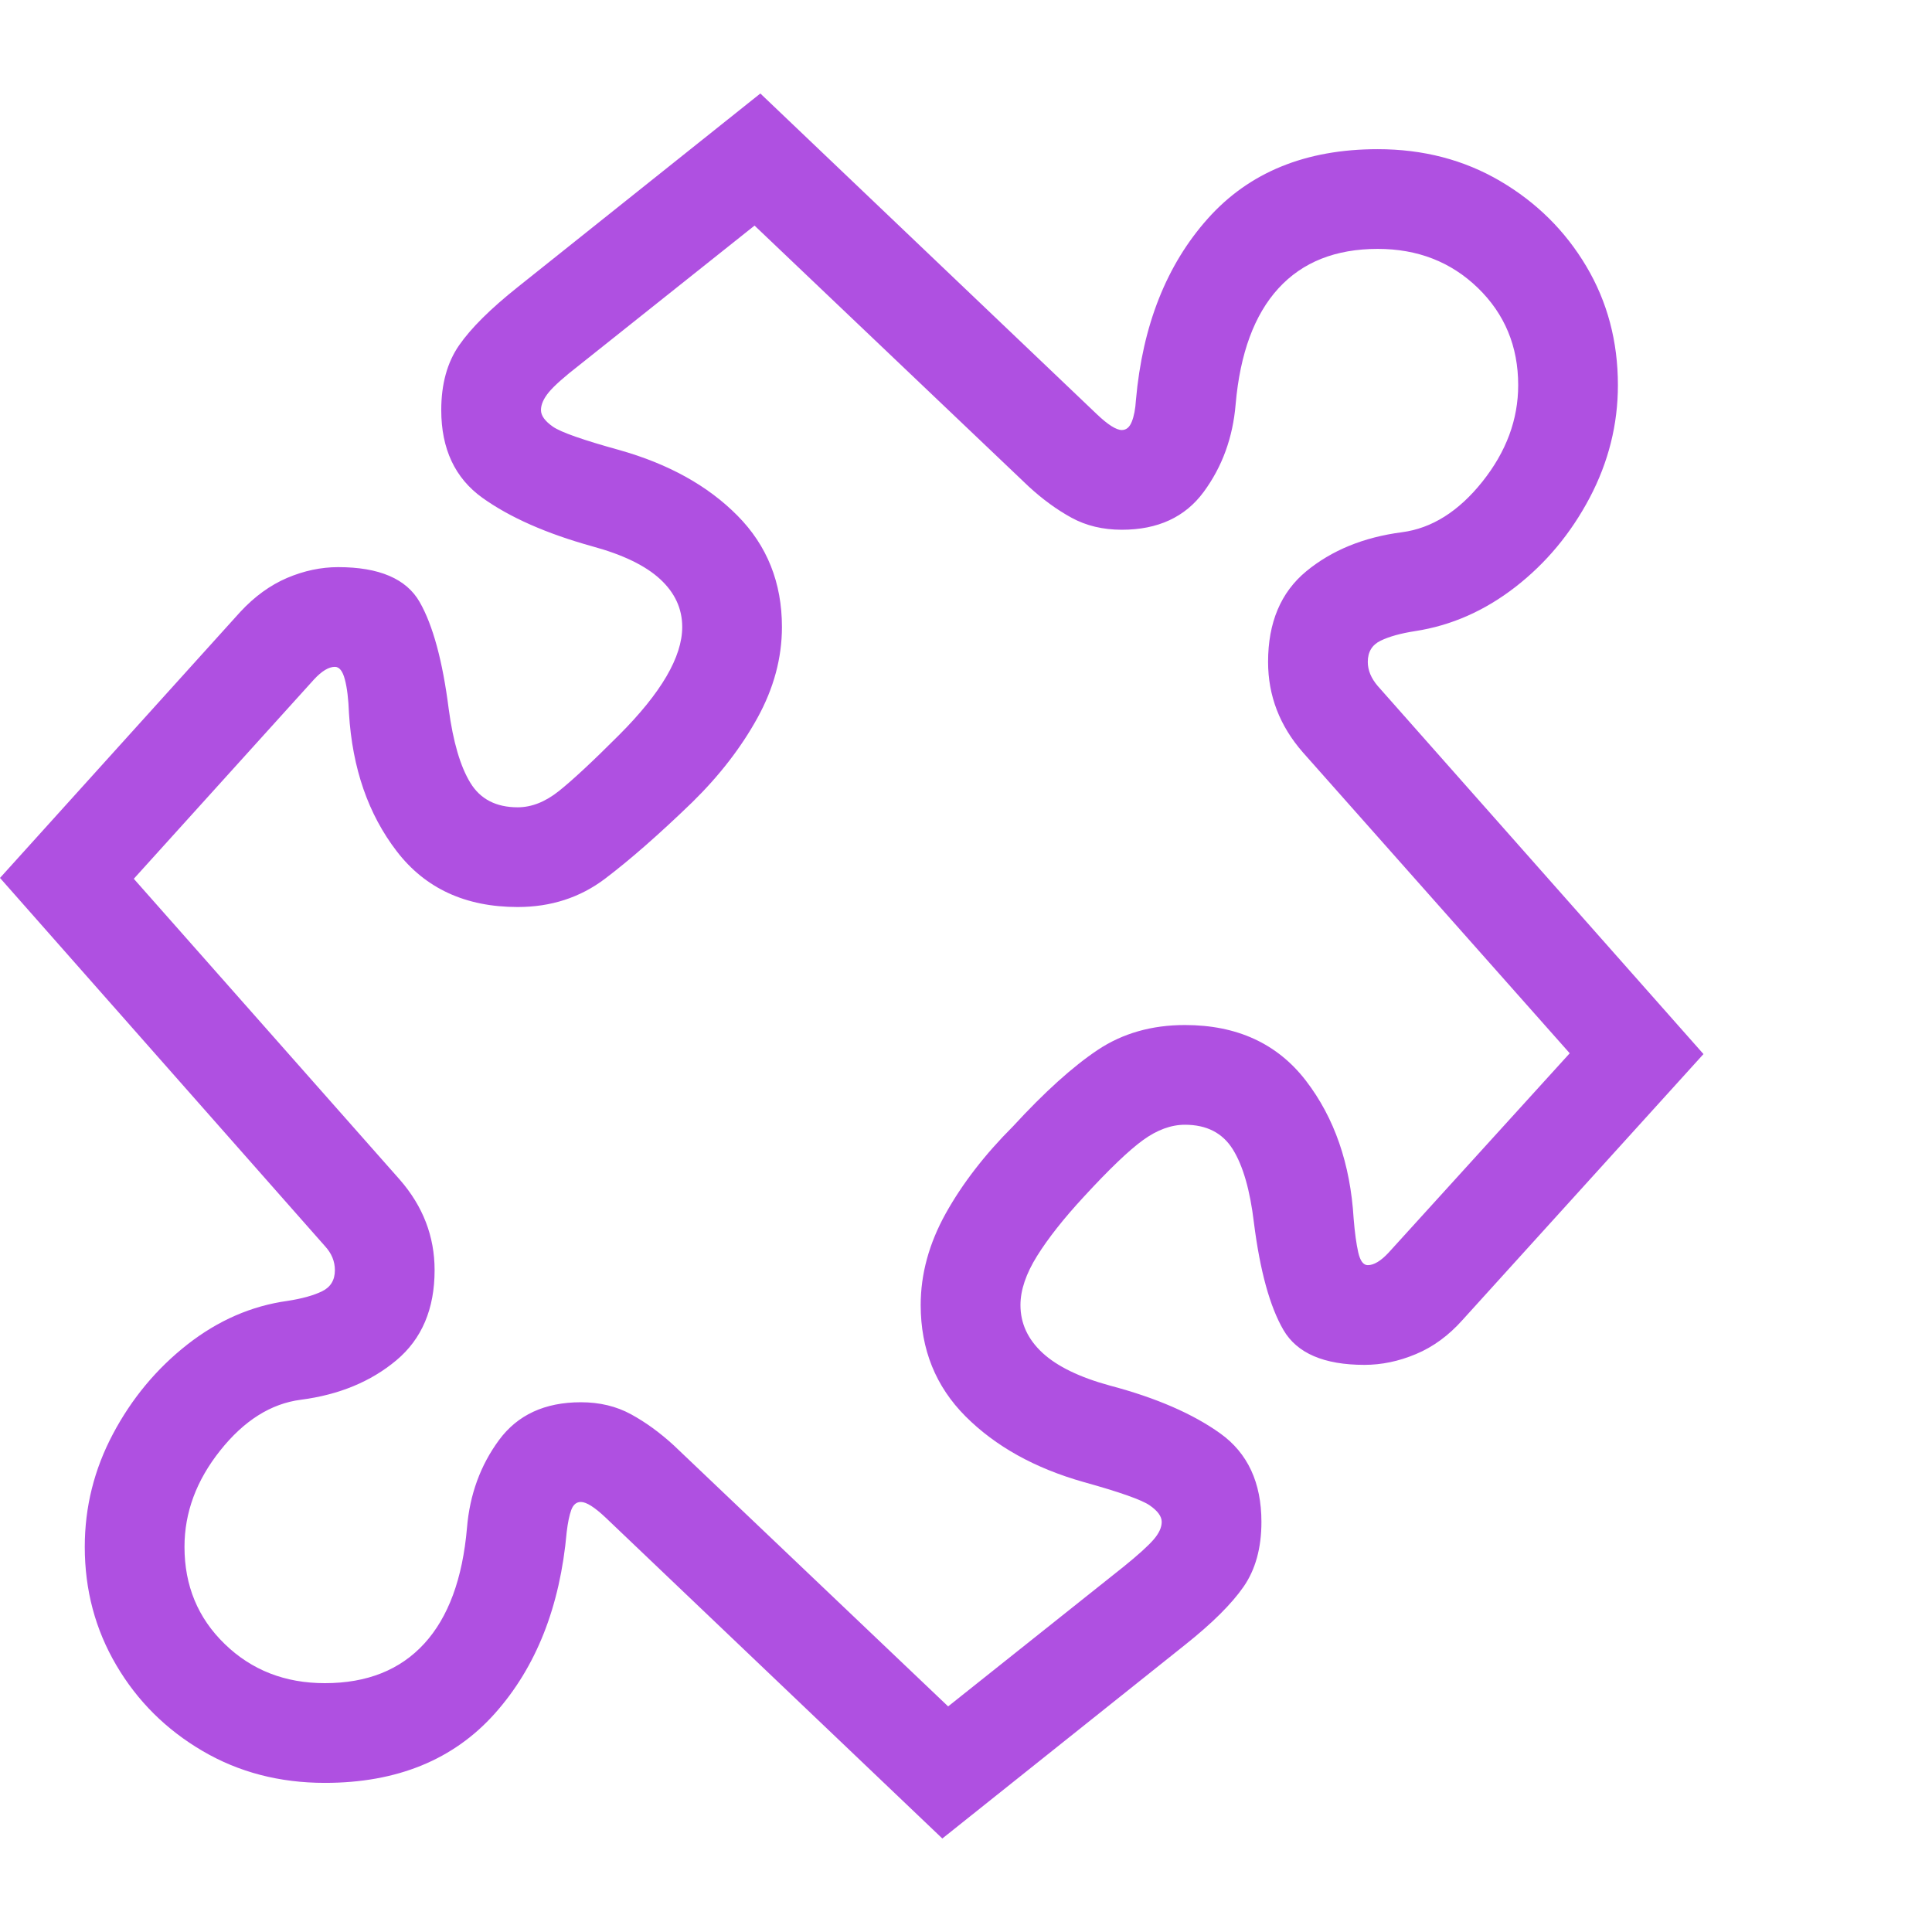 <svg version="1.1" xmlns="http://www.w3.org/2000/svg" style="fill:rgba(0,0,0,1.0)" width="256" height="256" viewBox="0 0 36.328 32.812"><path fill="rgb(175, 80, 225)" d="M17.719 32.812 L11.391 26.781 C11.182 26.583 11.026 26.484 10.922 26.484 C10.839 26.484 10.779 26.534 10.742 26.633 C10.706 26.732 10.677 26.87 10.656 27.047 C10.531 28.453 10.081 29.591 9.305 30.461 C8.529 31.331 7.464 31.766 6.109 31.766 C5.255 31.766 4.487 31.565 3.805 31.164 C3.122 30.763 2.583 30.227 2.188 29.555 C1.792 28.883 1.594 28.141 1.594 27.328 C1.594 26.578 1.771 25.87 2.125 25.203 C2.479 24.536 2.945 23.977 3.523 23.523 C4.102 23.07 4.729 22.797 5.406 22.703 C5.677 22.661 5.893 22.602 6.055 22.523 C6.216 22.445 6.297 22.313 6.297 22.125 C6.297 21.958 6.234 21.807 6.109 21.672 L0 14.75 L4.516 9.75 C4.786 9.458 5.081 9.245 5.398 9.109 C5.716 8.974 6.036 8.906 6.359 8.906 C7.13 8.906 7.641 9.125 7.891 9.562 C8.141 10 8.323 10.672 8.438 11.578 C8.521 12.193 8.656 12.654 8.844 12.961 C9.031 13.268 9.328 13.422 9.734 13.422 C9.995 13.422 10.253 13.32 10.508 13.117 C10.763 12.914 11.141 12.563 11.641 12.062 C12.036 11.667 12.333 11.299 12.531 10.961 C12.729 10.622 12.828 10.313 12.828 10.031 C12.828 9.687 12.69 9.388 12.414 9.133 C12.138 8.878 11.714 8.672 11.141 8.516 C10.276 8.276 9.586 7.971 9.07 7.602 C8.555 7.232 8.297 6.682 8.297 5.953 C8.297 5.464 8.409 5.057 8.633 4.734 C8.857 4.411 9.224 4.047 9.734 3.641 L14.297 -0 L20.625 6.031 C20.833 6.229 20.99 6.328 21.094 6.328 C21.177 6.328 21.24 6.276 21.281 6.172 C21.323 6.068 21.349 5.932 21.359 5.766 C21.484 4.359 21.935 3.221 22.711 2.352 C23.487 1.482 24.552 1.047 25.906 1.047 C26.76 1.047 27.529 1.247 28.211 1.648 C28.893 2.049 29.432 2.583 29.828 3.25 C30.224 3.917 30.422 4.661 30.422 5.484 C30.422 6.224 30.245 6.93 29.891 7.602 C29.536 8.273 29.07 8.833 28.492 9.281 C27.914 9.729 27.286 10.005 26.609 10.109 C26.339 10.151 26.122 10.211 25.961 10.289 C25.799 10.367 25.719 10.5 25.719 10.688 C25.719 10.844 25.781 10.995 25.906 11.141 L32.031 18.062 L27.5 23.062 C27.24 23.354 26.948 23.568 26.625 23.703 C26.302 23.839 25.979 23.906 25.656 23.906 C24.896 23.906 24.388 23.688 24.133 23.25 C23.878 22.812 23.693 22.141 23.578 21.234 C23.505 20.62 23.372 20.159 23.18 19.852 C22.987 19.544 22.688 19.391 22.281 19.391 C22.021 19.391 21.758 19.487 21.492 19.68 C21.227 19.872 20.854 20.229 20.375 20.75 C20 21.156 19.708 21.526 19.5 21.859 C19.292 22.193 19.188 22.5 19.188 22.781 C19.188 23.125 19.326 23.424 19.602 23.68 C19.878 23.935 20.302 24.141 20.875 24.297 C21.74 24.526 22.43 24.826 22.945 25.195 C23.461 25.565 23.719 26.12 23.719 26.859 C23.719 27.349 23.607 27.755 23.383 28.078 C23.159 28.401 22.792 28.766 22.281 29.172 Z M17.828 30.328 L21.125 27.703 C21.396 27.484 21.583 27.315 21.688 27.195 C21.792 27.076 21.844 26.964 21.844 26.859 C21.844 26.755 21.768 26.651 21.617 26.547 C21.466 26.443 21.052 26.297 20.375 26.109 C19.458 25.849 18.719 25.438 18.156 24.875 C17.594 24.312 17.312 23.615 17.312 22.781 C17.312 22.198 17.469 21.625 17.781 21.062 C18.094 20.5 18.516 19.953 19.047 19.422 C19.641 18.776 20.172 18.297 20.641 17.984 C21.109 17.672 21.656 17.516 22.281 17.516 C23.26 17.516 24.018 17.865 24.555 18.562 C25.091 19.26 25.391 20.125 25.453 21.156 C25.474 21.417 25.503 21.628 25.539 21.789 C25.576 21.951 25.635 22.031 25.719 22.031 C25.833 22.031 25.964 21.953 26.109 21.797 L29.516 18.047 L24.5 12.391 C24.062 11.891 23.844 11.323 23.844 10.688 C23.844 9.948 24.083 9.38 24.562 8.984 C25.042 8.589 25.641 8.344 26.359 8.25 C26.922 8.177 27.427 7.859 27.875 7.297 C28.323 6.734 28.547 6.13 28.547 5.484 C28.547 4.755 28.294 4.146 27.789 3.656 C27.284 3.167 26.656 2.922 25.906 2.922 C25.115 2.922 24.492 3.169 24.039 3.664 C23.586 4.159 23.318 4.885 23.234 5.844 C23.182 6.469 22.982 7.018 22.633 7.492 C22.284 7.966 21.771 8.203 21.094 8.203 C20.74 8.203 20.424 8.128 20.148 7.977 C19.872 7.826 19.604 7.63 19.344 7.391 L14.188 2.484 L10.891 5.109 C10.609 5.328 10.419 5.497 10.32 5.617 C10.221 5.737 10.172 5.849 10.172 5.953 C10.172 6.057 10.247 6.161 10.398 6.266 C10.549 6.37 10.964 6.516 11.641 6.703 C12.568 6.964 13.31 7.375 13.867 7.938 C14.424 8.5 14.703 9.198 14.703 10.031 C14.703 10.615 14.549 11.185 14.242 11.742 C13.935 12.299 13.526 12.828 13.016 13.328 C12.391 13.932 11.844 14.411 11.375 14.766 C10.906 15.12 10.359 15.297 9.734 15.297 C8.755 15.297 7.997 14.948 7.461 14.25 C6.924 13.552 6.625 12.688 6.562 11.656 C6.552 11.385 6.526 11.172 6.484 11.016 C6.443 10.859 6.38 10.781 6.297 10.781 C6.182 10.781 6.052 10.859 5.906 11.016 L2.516 14.766 L7.516 20.422 C7.953 20.922 8.172 21.49 8.172 22.125 C8.172 22.854 7.932 23.419 7.453 23.82 C6.974 24.221 6.375 24.469 5.656 24.562 C5.094 24.635 4.589 24.953 4.141 25.516 C3.693 26.078 3.469 26.682 3.469 27.328 C3.469 28.057 3.721 28.667 4.227 29.156 C4.732 29.646 5.359 29.891 6.109 29.891 C6.901 29.891 7.523 29.643 7.977 29.148 C8.43 28.654 8.698 27.927 8.781 26.969 C8.833 26.344 9.034 25.794 9.383 25.32 C9.732 24.846 10.245 24.609 10.922 24.609 C11.276 24.609 11.591 24.685 11.867 24.836 C12.143 24.987 12.411 25.182 12.672 25.422 Z M36.328 27.344" /></svg>